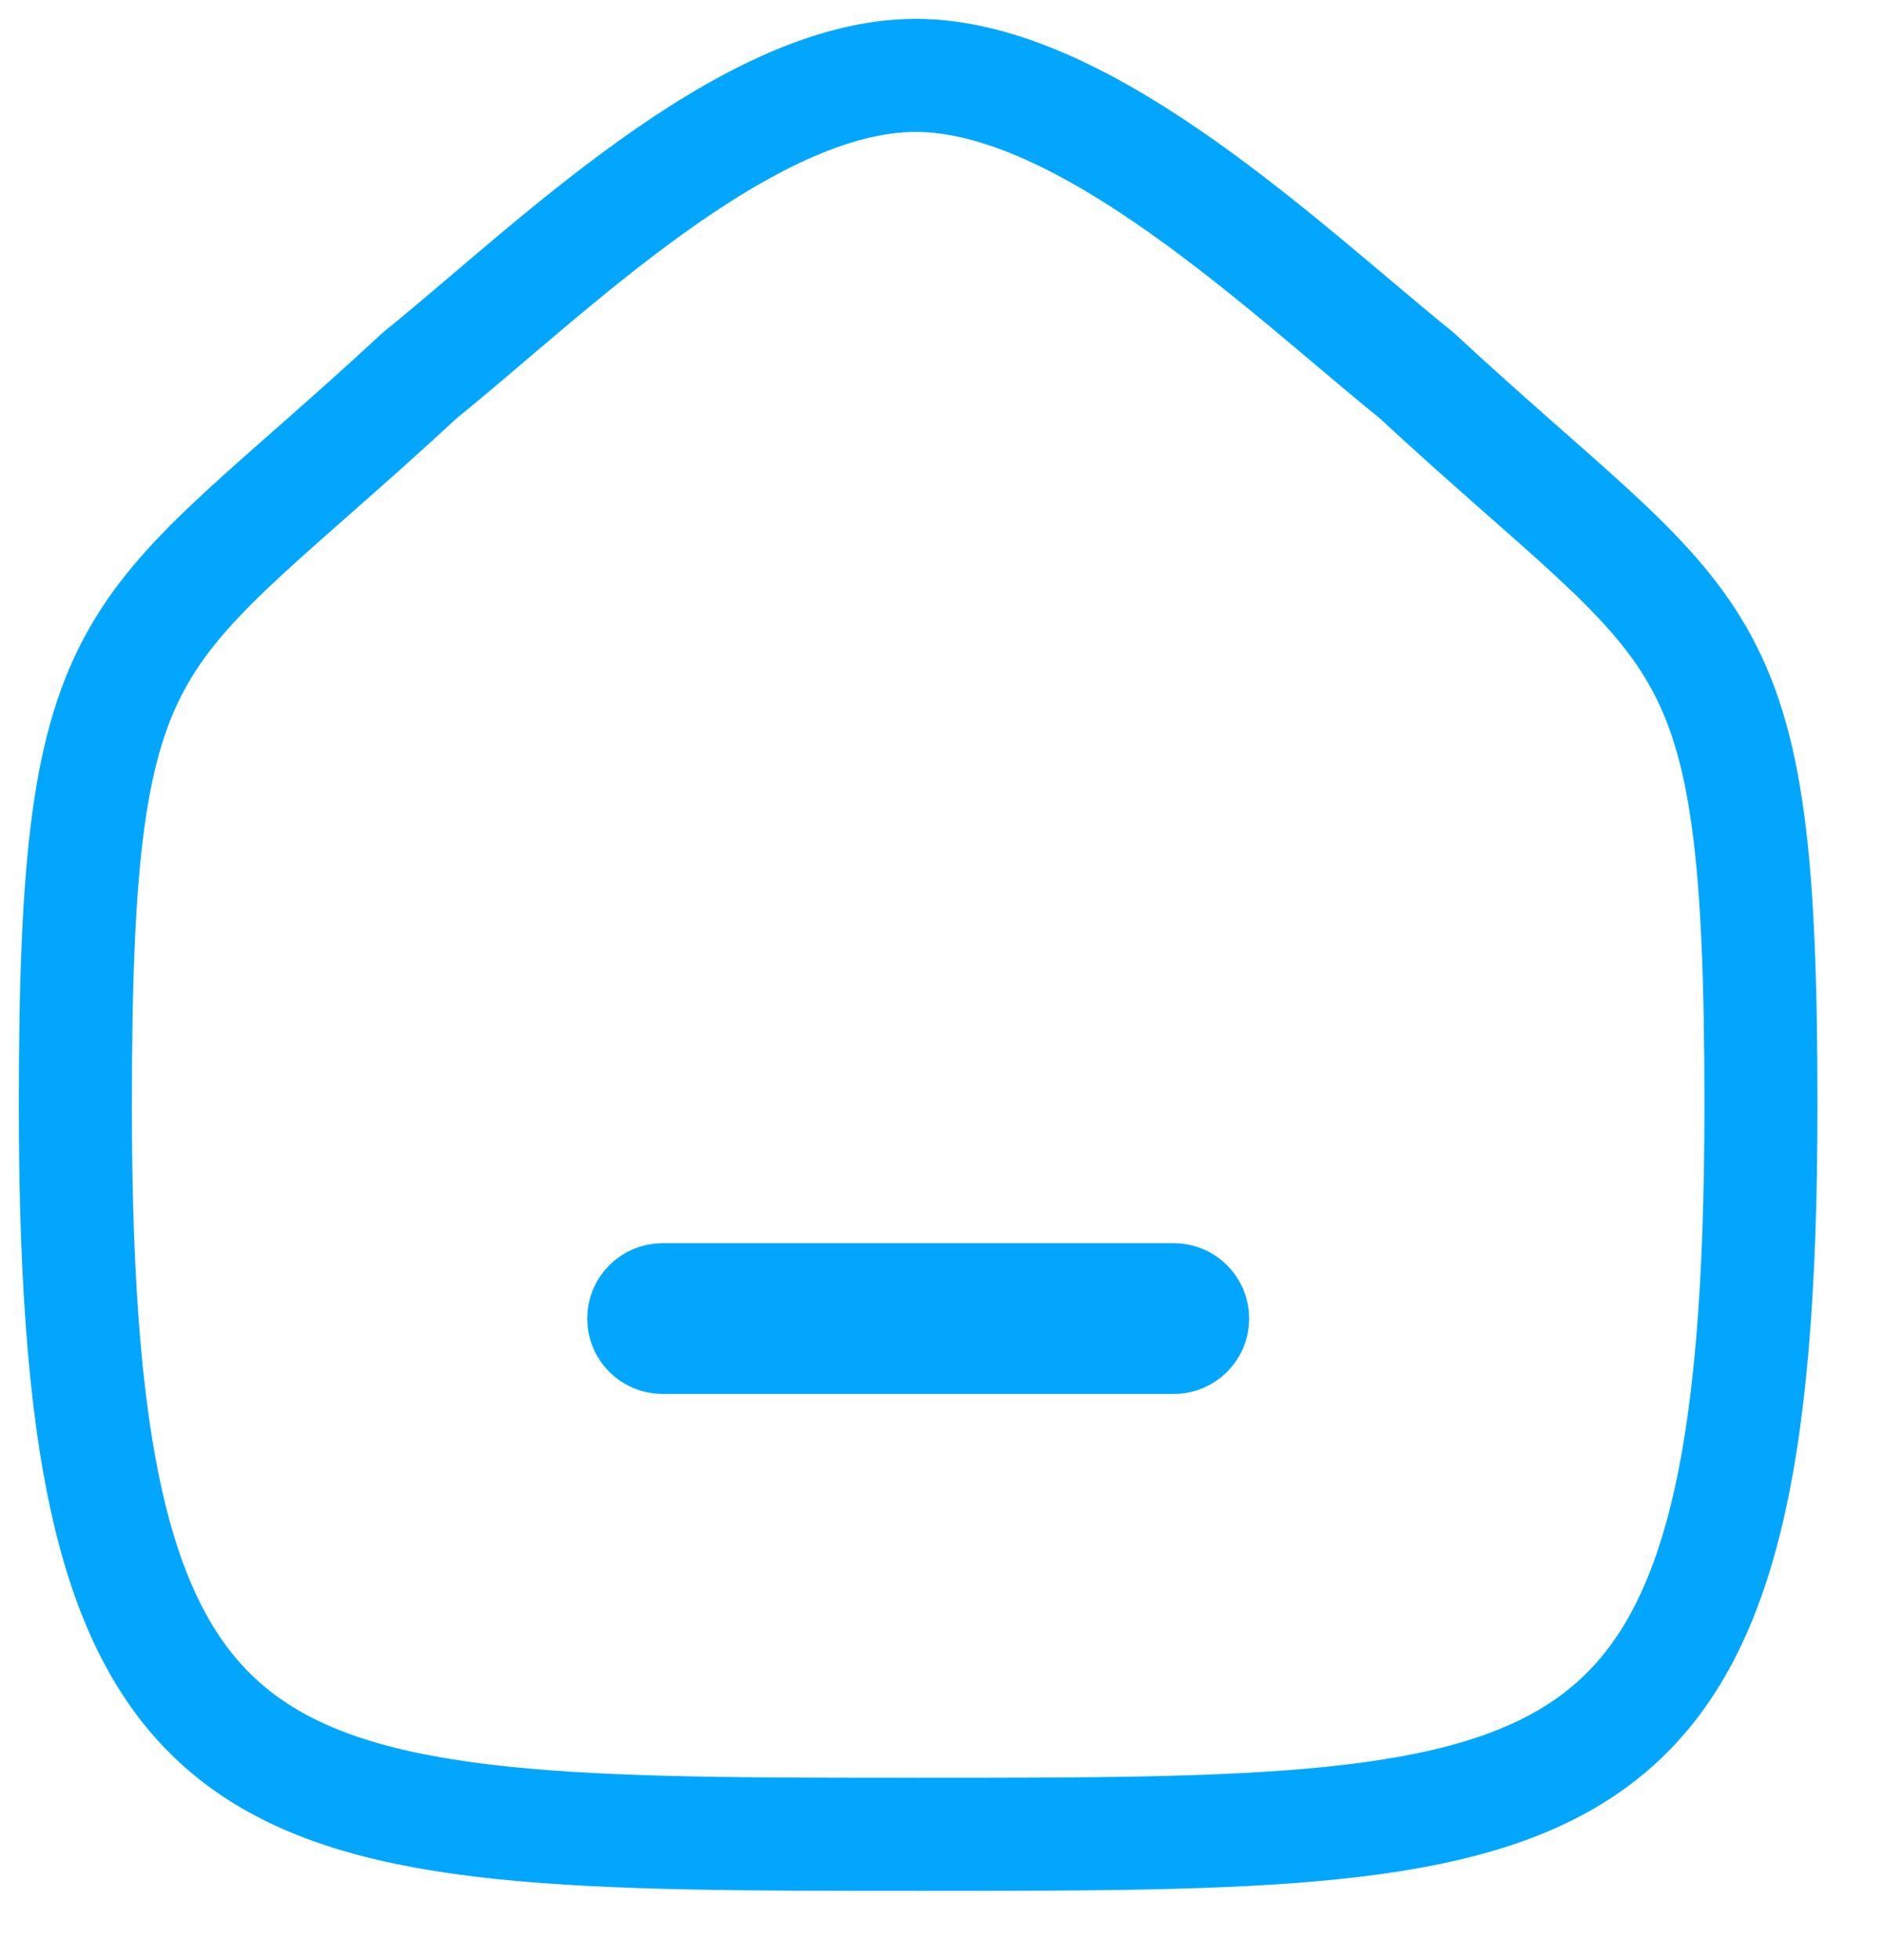 <svg width="25" height="26" viewBox="0 0 25 26" fill="none" xmlns="http://www.w3.org/2000/svg">
<path fill-rule="evenodd" clip-rule="evenodd" d="M1 14.665C1 8.096 1.716 8.554 5.572 4.978C7.259 3.62 9.884 1 12.151 1C14.417 1 17.094 3.607 18.796 4.978C22.652 8.554 23.367 8.096 23.367 14.665C23.367 24.333 21.082 24.333 12.184 24.333C3.285 24.333 1 24.333 1 14.665Z" stroke="#02A7FD" stroke-width="1.5" stroke-linecap="round" stroke-linejoin="round"/>
<path d="M8.792 16.991C8.516 16.991 8.292 17.215 8.292 17.491C8.292 17.768 8.516 17.991 8.792 17.991H15.576C15.852 17.991 16.076 17.768 16.076 17.491C16.076 17.215 15.852 16.991 15.576 16.991H8.792Z" stroke="#02A7FD" stroke-linecap="round" stroke-linejoin="round"/>
</svg>
